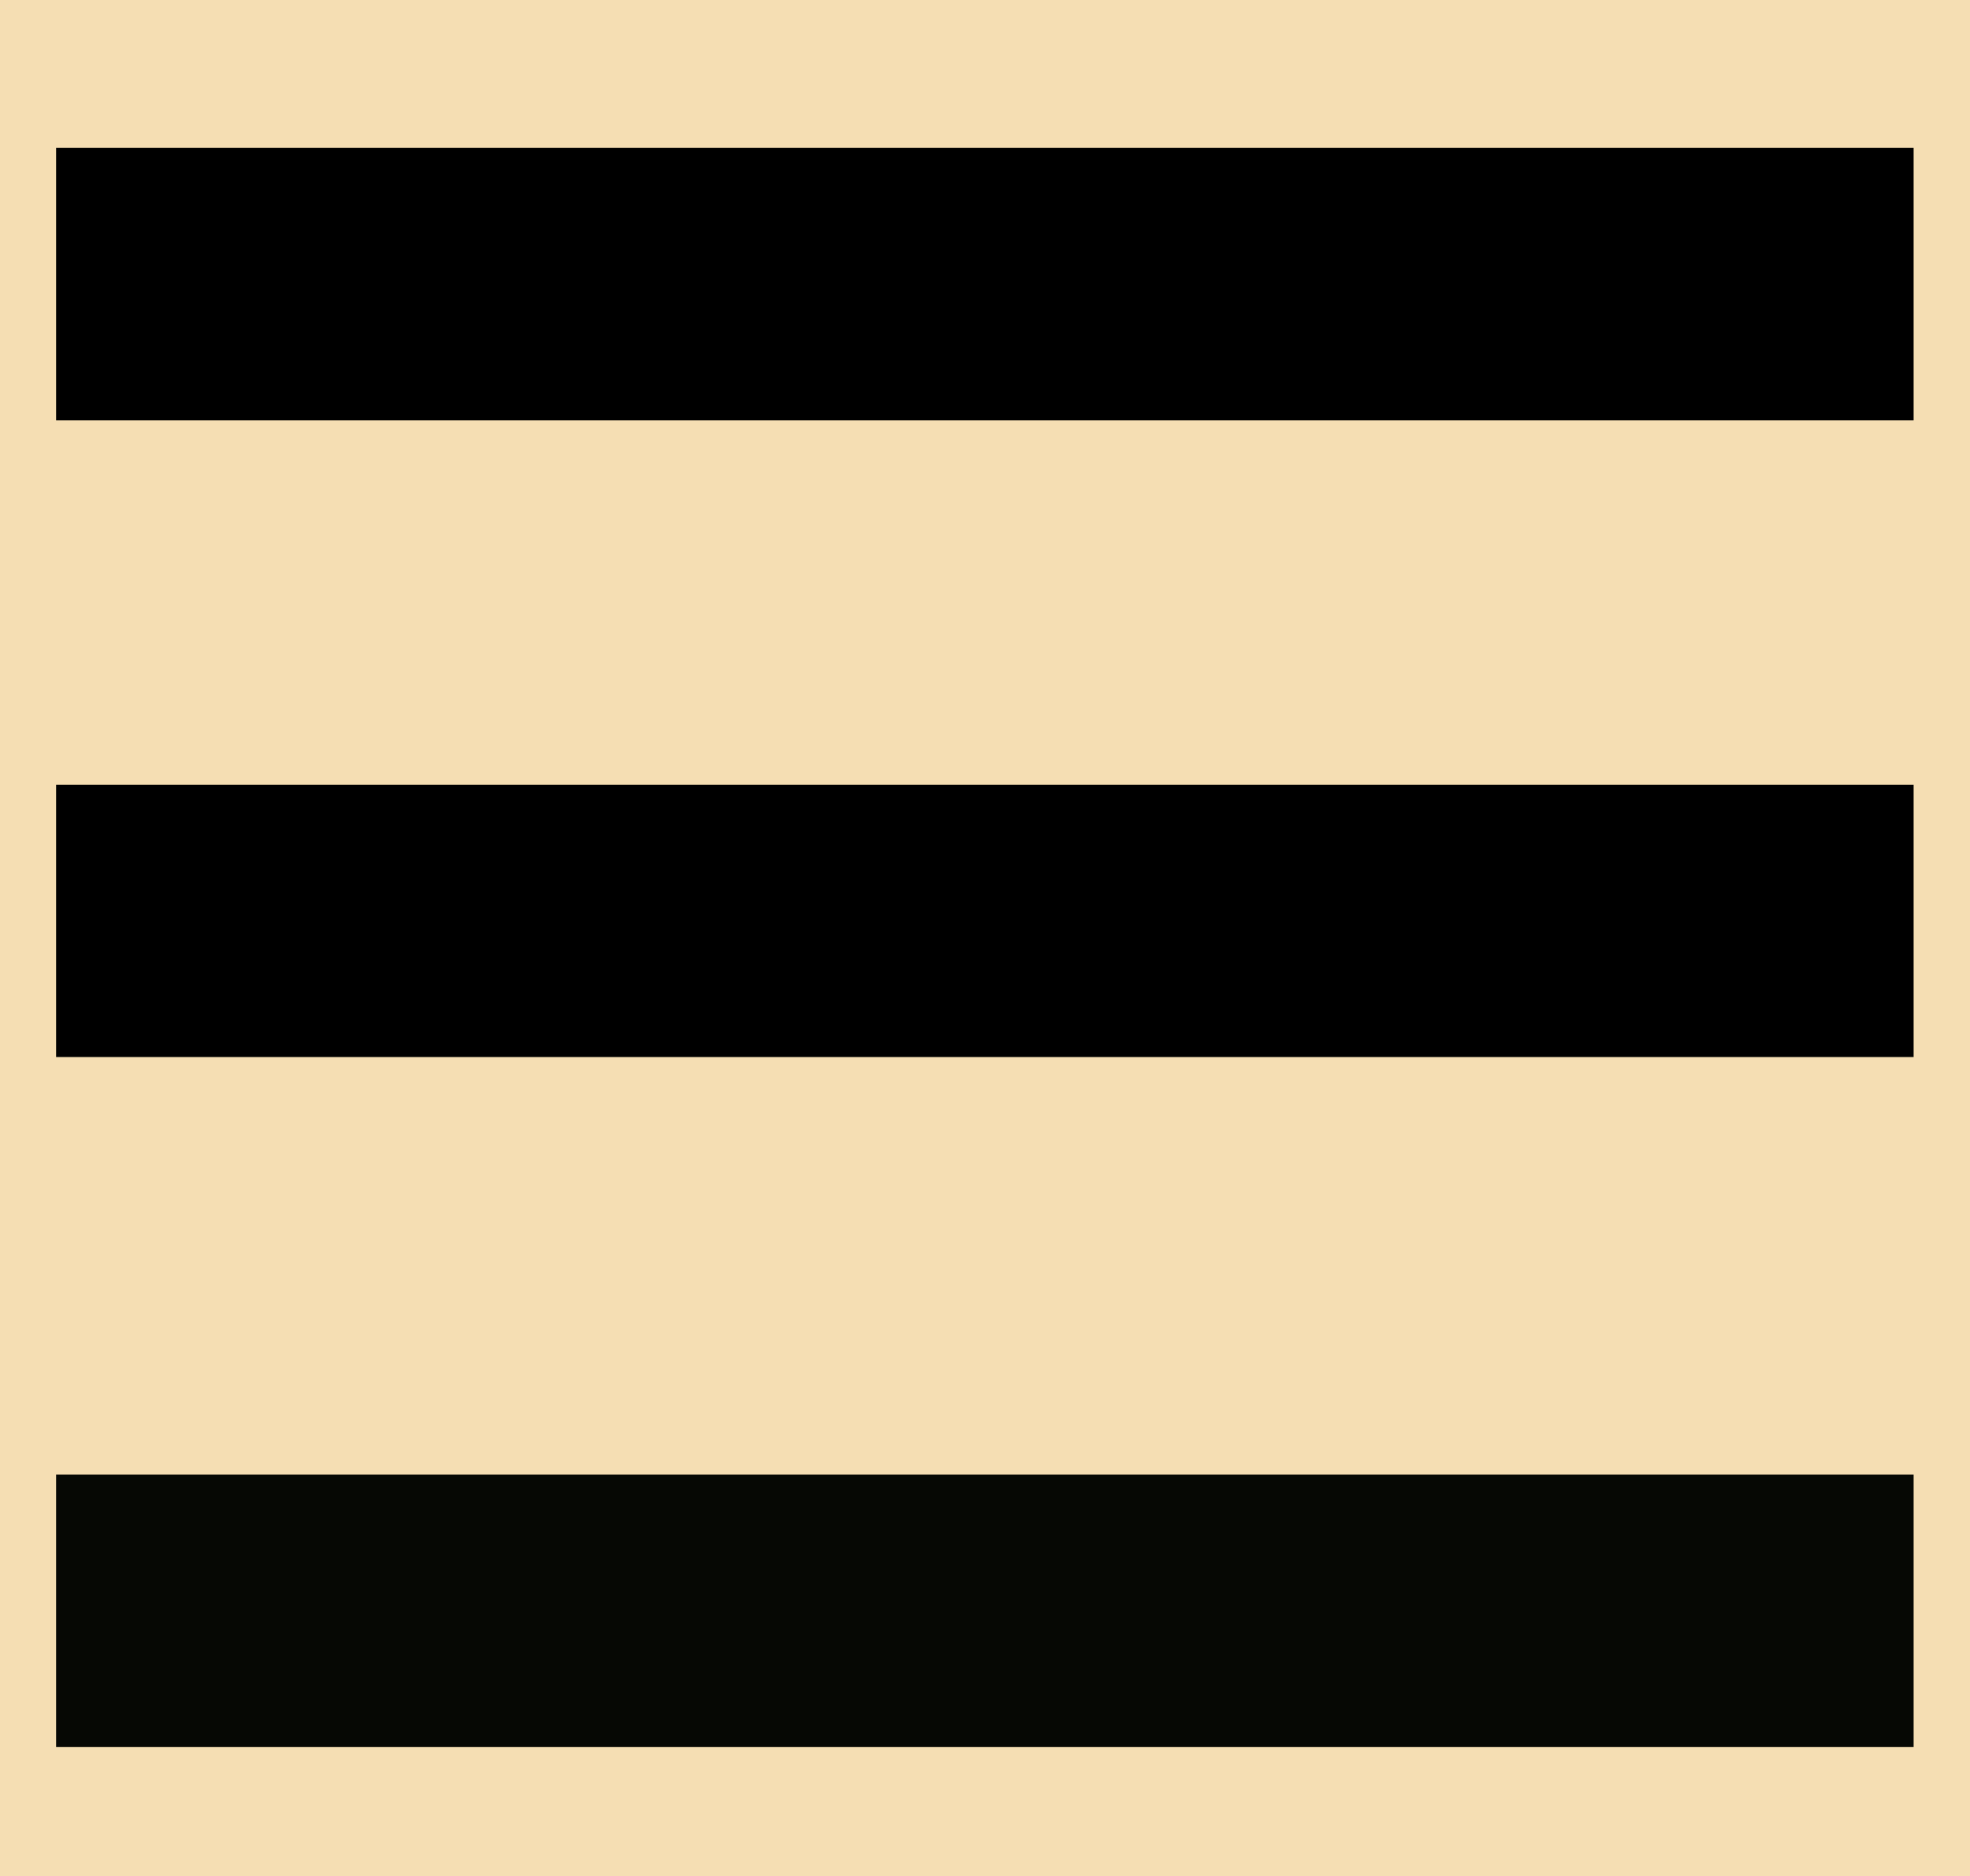 <?xml version="1.0" encoding="UTF-8" standalone="no"?>
<!-- Created with Inkscape (http://www.inkscape.org/) -->

<svg
   width="7.232mm"
   height="6.888mm"
   viewBox="0 0 7.232 6.888"
   version="1.1"
   id="svg1"
   inkscape:version="1.3 (0e150ed6c4, 2023-07-21)"
   sodipodi:docname="White_board.svg"
   inkscape:export-filename="left arrow.svg"
   inkscape:export-xdpi="47.397484"
   inkscape:export-ydpi="47.397484"
   xml:space="preserve"
   xmlns:inkscape="http://www.inkscape.org/namespaces/inkscape"
   xmlns:sodipodi="http://sodipodi.sourceforge.net/DTD/sodipodi-0.dtd"
   xmlns="http://www.w3.org/2000/svg"
   xmlns:svg="http://www.w3.org/2000/svg"><rect x="0" y="0" width="7.232" height="6.888" fill="#808080" stroke="none"/><sodipodi:namedview
     id="namedview1"
     pagecolor="#ffffff"
     bordercolor="#999999"
     borderopacity="1"
     inkscape:showpageshadow="2"
     inkscape:pageopacity="0"
     inkscape:pagecheckerboard="0"
     inkscape:deskcolor="#d1d1d1"
     inkscape:document-units="mm"
     inkscape:export-bgcolor="#f5deb300"
     inkscape:zoom="3.841358"
     inkscape:cx="158.66785"
     inkscape:cy="87.859554"
     inkscape:window-width="1366"
     inkscape:window-height="715"
     inkscape:window-x="-8"
     inkscape:window-y="145"
     inkscape:window-maximized="1"
     inkscape:current-layer="svg1" /><defs
     id="defs1" /><g
     id="g15"
     inkscape:label="togglelite"
     inkscape:export-filename="..\SazidPortFolio\portfolio\public\Image&amp;Icon\togglelite.svg"
     inkscape:export-xdpi="47.397484"
     inkscape:export-ydpi="47.397484"
     transform="translate(-50.281,-28.997)"><rect
       style="fill:#f5deb3;fill-opacity:1;stroke:#f5deb3;stroke-width:0;stroke-linecap:square;stroke-linejoin:bevel;stroke-dasharray:none;stroke-opacity:1;paint-order:fill markers stroke"
       id="rect1"
       width="7.232"
       height="6.888"
       x="50.281"
       y="28.997" /><g
       id="g14"
       transform="translate(9.381,21.858)"
       inkscape:label="toggleDark"
       inkscape:export-filename="..\SazidPortFolio\portfolio\public\Image&amp;Icon\toggolDark.png"
       inkscape:export-xdpi="47.397484"
       inkscape:export-ydpi="47.397484"><path
         style="fill:#ffffff;fill-opacity:1;stroke:#000000;stroke-width:1;stroke-linecap:square;stroke-linejoin:bevel;stroke-dasharray:none;stroke-opacity:1;paint-order:fill markers stroke"
         d="m 41.106,8.182 h 6.819 z"
         id="path12" /><path
         style="fill:#ffffff;fill-opacity:1;stroke:#000000;stroke-width:1;stroke-linecap:square;stroke-linejoin:bevel;stroke-dasharray:none;stroke-opacity:1;paint-order:fill markers stroke"
         d="m 41.106,10.52 h 6.819 z"
         id="path13" /><path
         style="fill:#ffffff;fill-opacity:1;stroke:#000400;stroke-width:1;stroke-linecap:square;stroke-linejoin:bevel;stroke-dasharray:none;stroke-opacity:0.973;paint-order:fill markers stroke"
         d="m 41.106,13.053 h 6.819 z"
         id="path14" /></g></g></svg>
